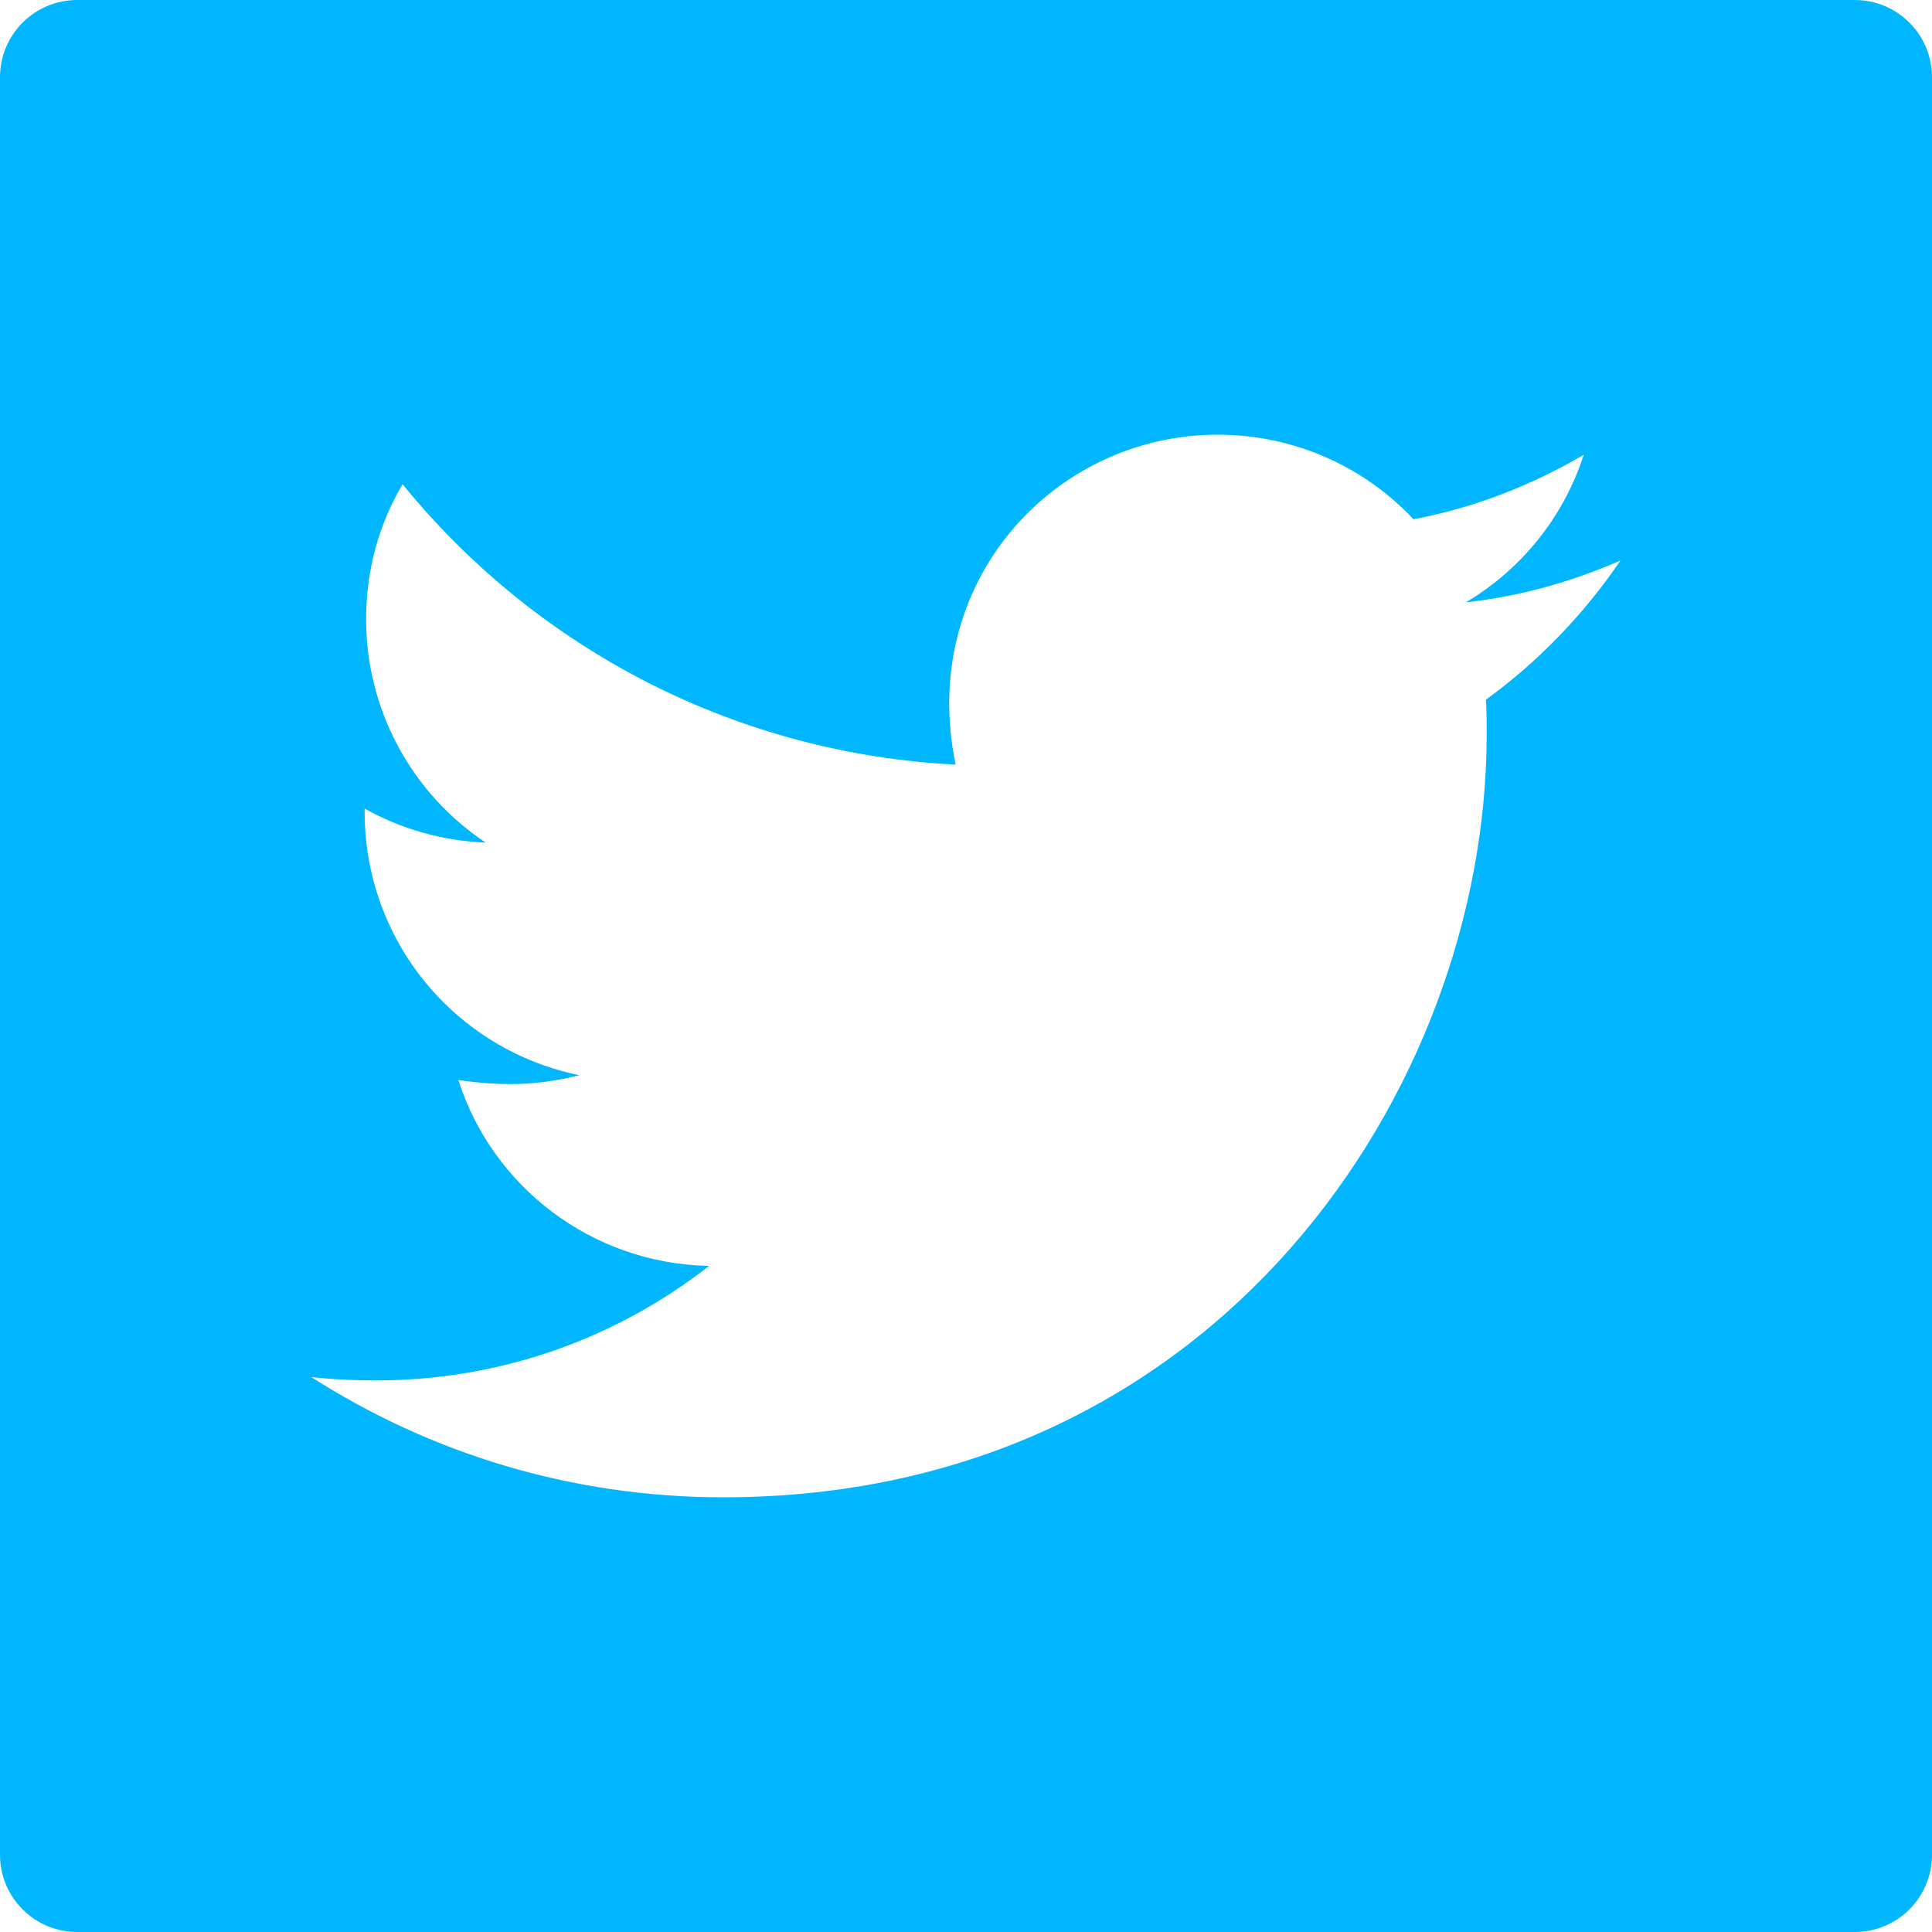 <svg width="24" height="24" viewBox="0 0 24 24" fill="none" xmlns="http://www.w3.org/2000/svg">
<path d="M23.04 0H0.96C0.429 0 0 0.429 0 0.96V23.04C0 23.571 0.429 24 0.96 24H23.04C23.571 24 24 23.571 24 23.04V0.96C24 0.429 23.571 0 23.04 0ZM18.459 8.691C18.468 8.832 18.468 8.979 18.468 9.123C18.468 13.527 15.114 18.6 8.985 18.6C7.095 18.6 5.343 18.051 3.867 17.106C4.137 17.136 4.395 17.148 4.671 17.148C6.231 17.148 7.665 16.62 8.808 15.726C7.344 15.696 6.114 14.736 5.694 13.416C6.207 13.491 6.669 13.491 7.197 13.356C6.443 13.203 5.766 12.793 5.279 12.197C4.793 11.601 4.528 10.855 4.53 10.086V10.044C4.971 10.293 5.49 10.446 6.033 10.467C5.577 10.163 5.202 9.751 4.943 9.267C4.684 8.784 4.548 8.244 4.548 7.695C4.548 7.074 4.71 6.507 5.001 6.015C5.838 7.045 6.882 7.887 8.065 8.488C9.249 9.088 10.546 9.432 11.871 9.498C11.4 7.233 13.092 5.4 15.126 5.4C16.086 5.4 16.95 5.802 17.559 6.45C18.312 6.309 19.032 6.027 19.674 5.649C19.425 6.42 18.903 7.071 18.21 7.482C18.882 7.41 19.53 7.224 20.13 6.963C19.677 7.629 19.11 8.22 18.459 8.691Z" fill="#00B7FF"/>
</svg>
